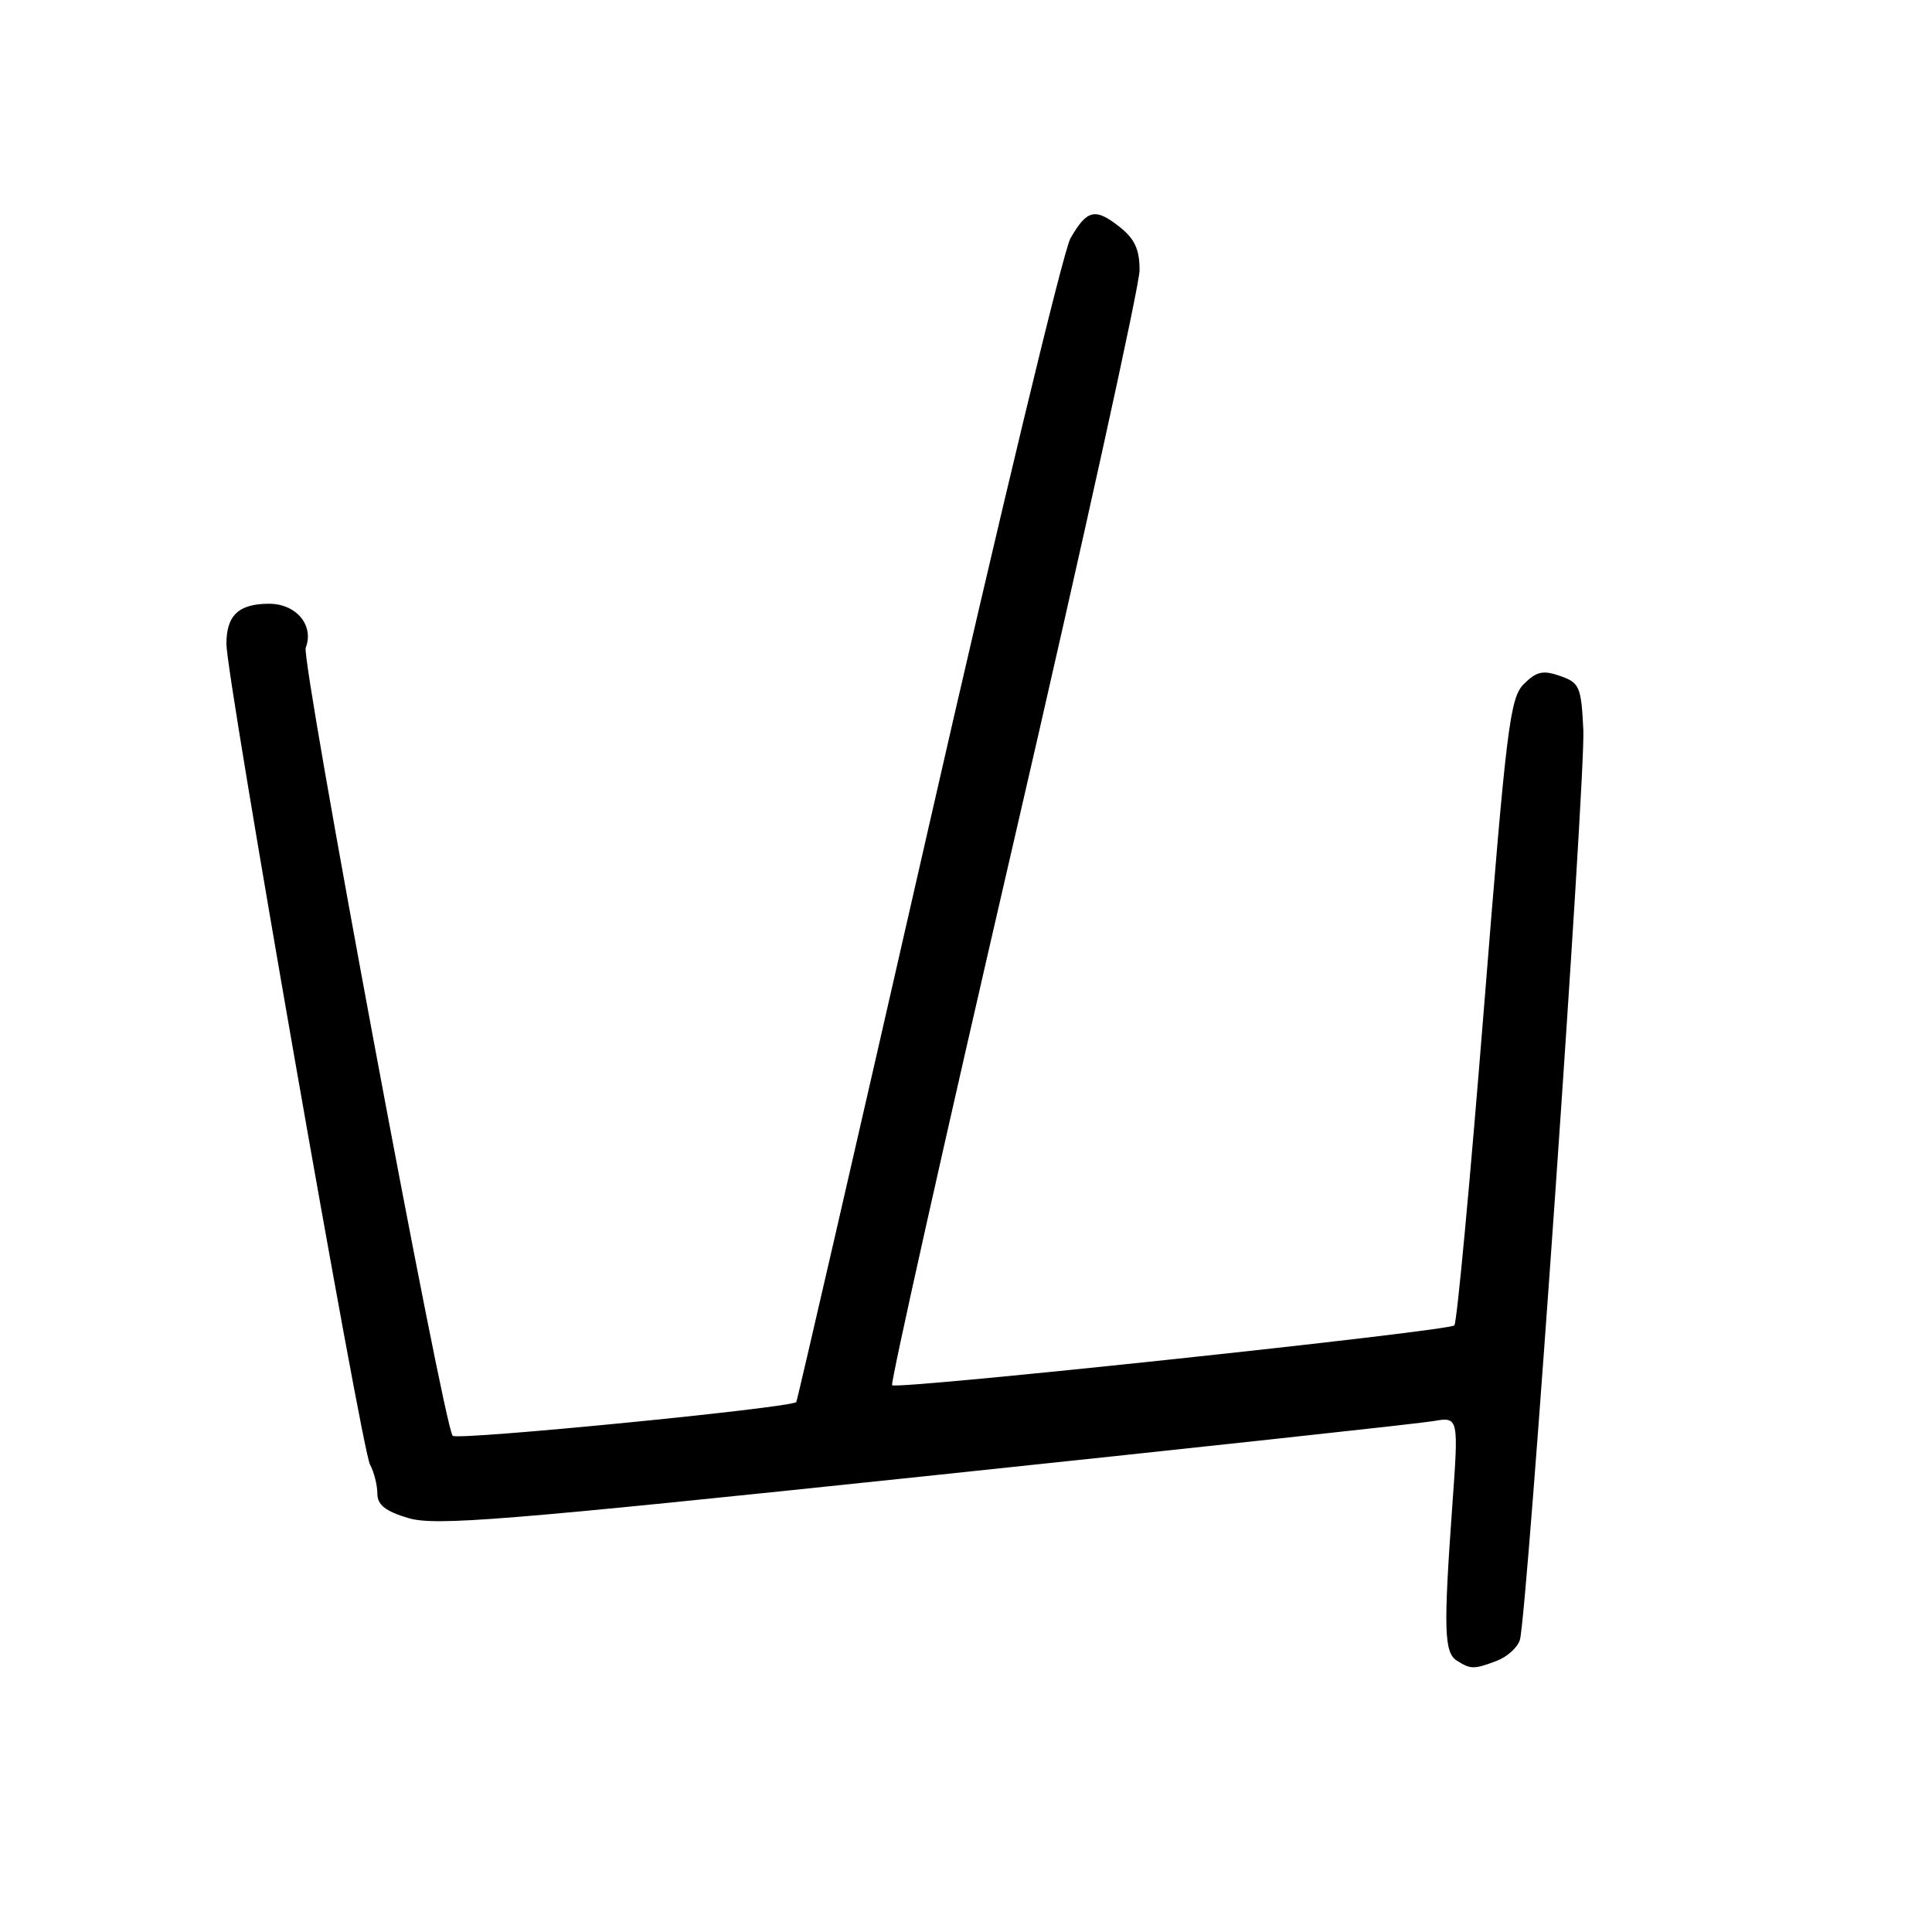 <?xml version="1.0" encoding="UTF-8" standalone="no"?>
<!DOCTYPE svg PUBLIC "-//W3C//DTD SVG 1.1//EN" "http://www.w3.org/Graphics/SVG/1.1/DTD/svg11.dtd" >
<svg xmlns="http://www.w3.org/2000/svg" xmlns:xlink="http://www.w3.org/1999/xlink" version="1.1" viewBox="0 0 256 256">
 <g >
 <path fill="currentColor"
d=" M 198.35 220.06 C 199.71 219.54 201.08 218.30 201.39 217.31 C 202.36 214.14 210.10 103.15 209.80 96.72 C 209.52 90.98 209.30 90.47 206.73 89.57 C 204.46 88.77 203.59 88.97 201.92 90.63 C 200.07 92.49 199.61 96.22 196.61 133.84 C 194.80 156.48 193.05 175.28 192.71 175.62 C 191.94 176.39 118.83 184.17 118.21 183.55 C 117.96 183.30 125.24 150.78 134.38 111.28 C 143.52 71.78 151.00 37.81 151.00 35.80 C 151.00 33.03 150.35 31.64 148.33 30.05 C 145.11 27.51 144.03 27.77 141.84 31.58 C 140.91 33.19 132.42 68.47 122.96 110.00 C 113.49 151.53 105.64 185.63 105.51 185.78 C 104.86 186.54 60.51 190.90 59.98 190.25 C 58.76 188.79 39.88 87.48 40.51 85.83 C 41.65 82.87 39.26 80.00 35.66 80.00 C 31.62 80.00 30.00 81.53 30.00 85.33 C 30.00 89.70 47.89 191.92 49.02 194.04 C 49.56 195.05 50.00 196.78 50.00 197.89 C 50.00 199.40 51.05 200.24 54.10 201.15 C 57.67 202.22 66.45 201.51 122.35 195.63 C 157.63 191.92 188.03 188.63 189.89 188.31 C 193.29 187.72 193.29 187.72 192.43 199.61 C 191.26 215.94 191.35 218.98 193.05 220.05 C 194.88 221.21 195.32 221.21 198.35 220.06 Z "/>
</g>
</svg>